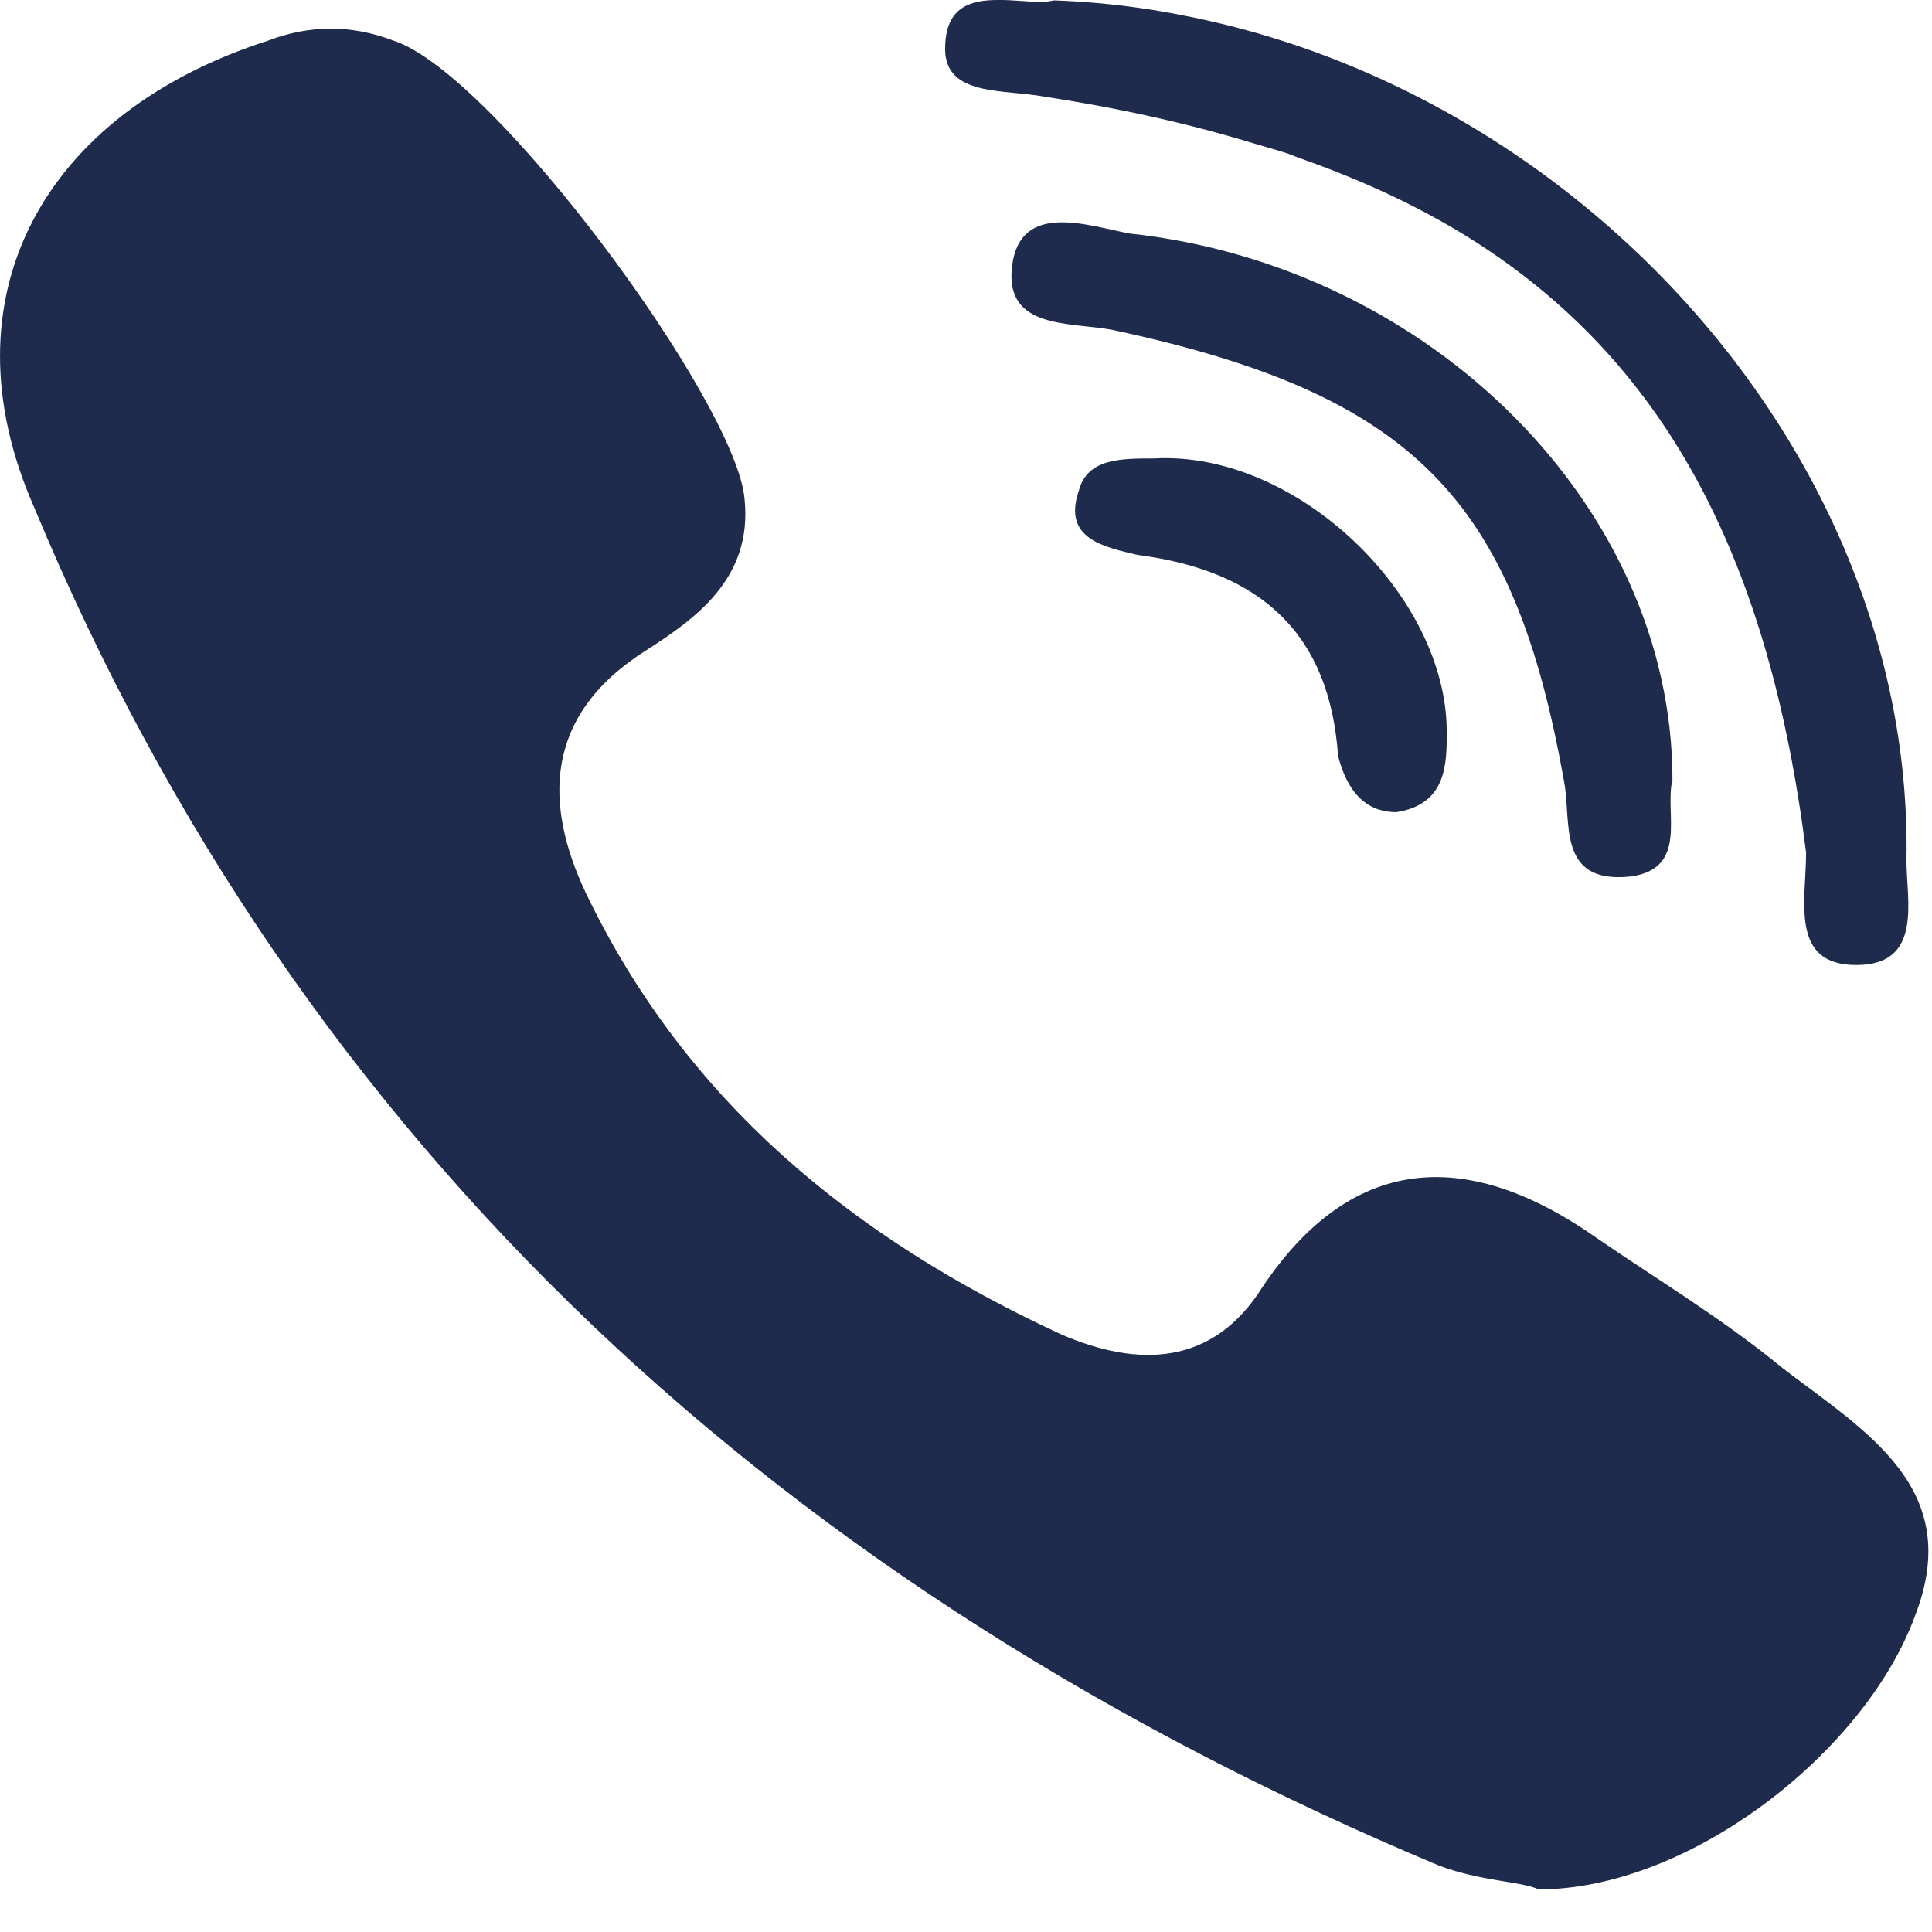 <svg width="24" height="24" viewBox="0 0 24 24" fill="none" xmlns="http://www.w3.org/2000/svg">
<g clip-path="url(#clip0_404_492)">
<path d="M22.126 16.981C21.399 16.382 20.568 15.883 19.841 15.383C18.283 14.285 16.83 14.285 15.687 15.982C15.064 16.981 14.13 16.981 13.195 16.582C10.599 15.384 8.522 13.686 7.276 11.09C6.757 9.991 6.757 8.893 8.003 8.094C8.626 7.695 9.353 7.195 9.249 6.197C9.145 4.999 6.134 0.905 4.888 0.505C4.368 0.306 3.849 0.306 3.33 0.505C0.526 1.404 -0.72 3.7 0.422 6.297C3.745 14.285 9.768 19.777 17.868 23.172C18.387 23.371 18.907 23.371 19.114 23.471C20.983 23.471 23.164 21.773 23.788 20.076C24.411 18.478 23.164 17.78 22.126 16.981Z" fill="#1E2B4C"/>
<path d="M12.987 1.203C13.936 1.348 14.796 1.543 15.59 1.786C15.724 1.827 15.865 1.863 15.995 1.907C16.041 1.923 16.084 1.942 16.13 1.959C16.97 2.253 17.724 2.61 18.386 3.041C20.716 4.56 21.982 6.97 22.436 10.59C22.436 11.189 22.229 11.988 23.059 11.988C23.059 11.988 23.059 11.988 23.06 11.988C23.891 11.988 23.683 11.189 23.683 10.69C23.741 7.6 22.19 4.669 19.804 2.66C18.377 1.458 16.65 0.587 14.791 0.21C14.58 0.167 14.367 0.128 14.152 0.098C13.802 0.049 13.448 0.017 13.091 0.005C13.04 0.018 12.98 0.023 12.915 0.023C12.757 0.023 12.572 -0.003 12.396 0C12.054 -0 11.743 0.086 11.741 0.6C11.741 0.601 11.741 0.603 11.74 0.605C11.741 1.203 12.468 1.104 12.987 1.203Z" fill="#1E2B4C"/>
<path d="M14.026 2.9C13.507 2.8 12.676 2.501 12.573 3.299C12.469 4.098 13.299 3.998 13.819 4.098C17.557 4.897 18.803 6.195 19.426 9.69C19.53 10.189 19.322 10.988 20.257 10.888C20.984 10.789 20.672 10.089 20.776 9.69C20.776 6.295 17.764 3.3 14.026 2.9Z" fill="#1E2B4C"/>
<path d="M14.337 5.695C13.921 5.695 13.506 5.695 13.402 6.095C13.195 6.694 13.714 6.794 14.129 6.893C15.687 7.094 16.518 7.892 16.622 9.39C16.725 9.79 16.933 10.089 17.349 10.089C17.972 9.989 17.972 9.49 17.972 9.091C17.972 7.393 16.102 5.596 14.337 5.695Z" fill="#1E2B4C"/>
</g>
<defs>
<clipPath id="clip0_404_492">
<rect width="24" height="24" fill="white"/>
</clipPath>
</defs>
</svg>
